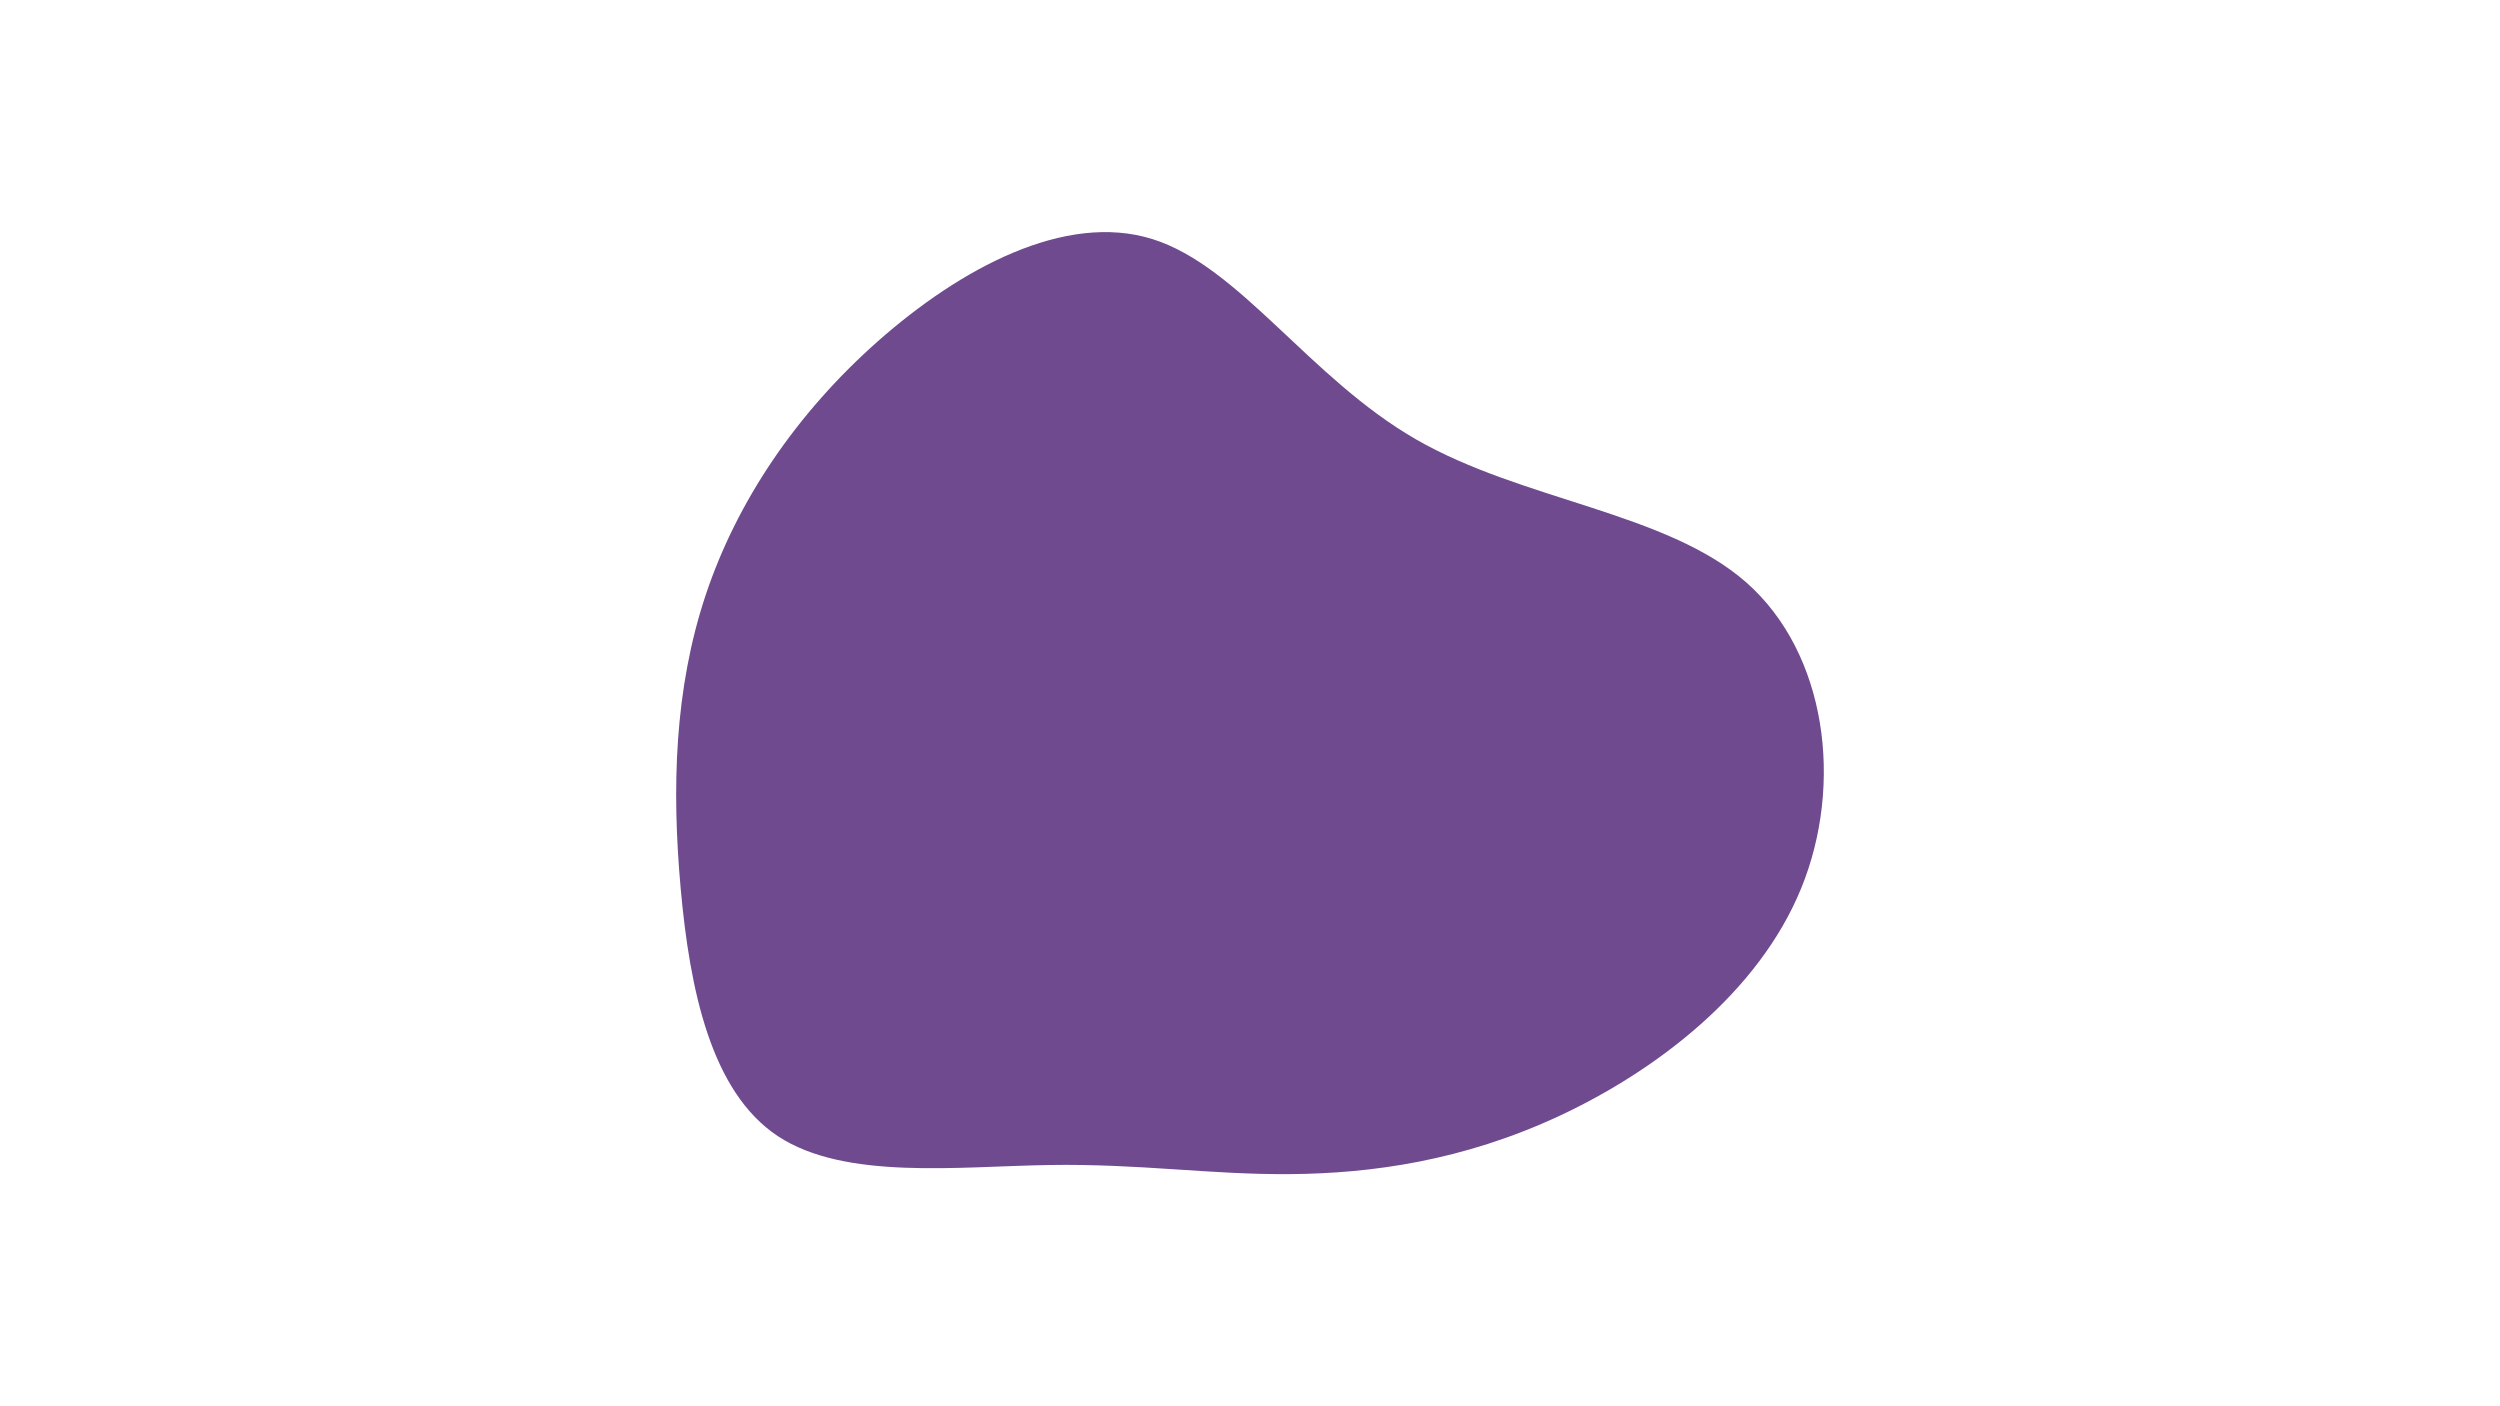 <svg id="visual" viewBox="0 0 1920 1080" width="1920" height="1080" xmlns="http://www.w3.org/2000/svg" xmlns:xlink="http://www.w3.org/1999/xlink" version="1.1"><g transform="translate(898.585 625.925)"><path d="M188.9 -288.5C270.8 -241.3 381 -232.8 442.7 -178.5C504.3 -124.1 517.4 -23.9 484.8 56.1C452.2 136.2 373.8 196.1 299.4 230.9C224.9 265.7 154.3 275.3 92.4 275.8C30.4 276.3 -22.8 267.7 -92.8 268.8C-162.8 269.9 -249.6 280.6 -301.1 246.7C-352.6 212.7 -368.8 134 -375.8 56.7C-382.8 -20.7 -380.6 -96.8 -356.7 -168.7C-332.8 -240.6 -287.2 -308.3 -224.2 -364C-161.1 -419.7 -80.6 -463.3 -13.5 -442.3C53.5 -421.3 107 -335.6 188.9 -288.5" fill="#6F4A8E"></path></g></svg>